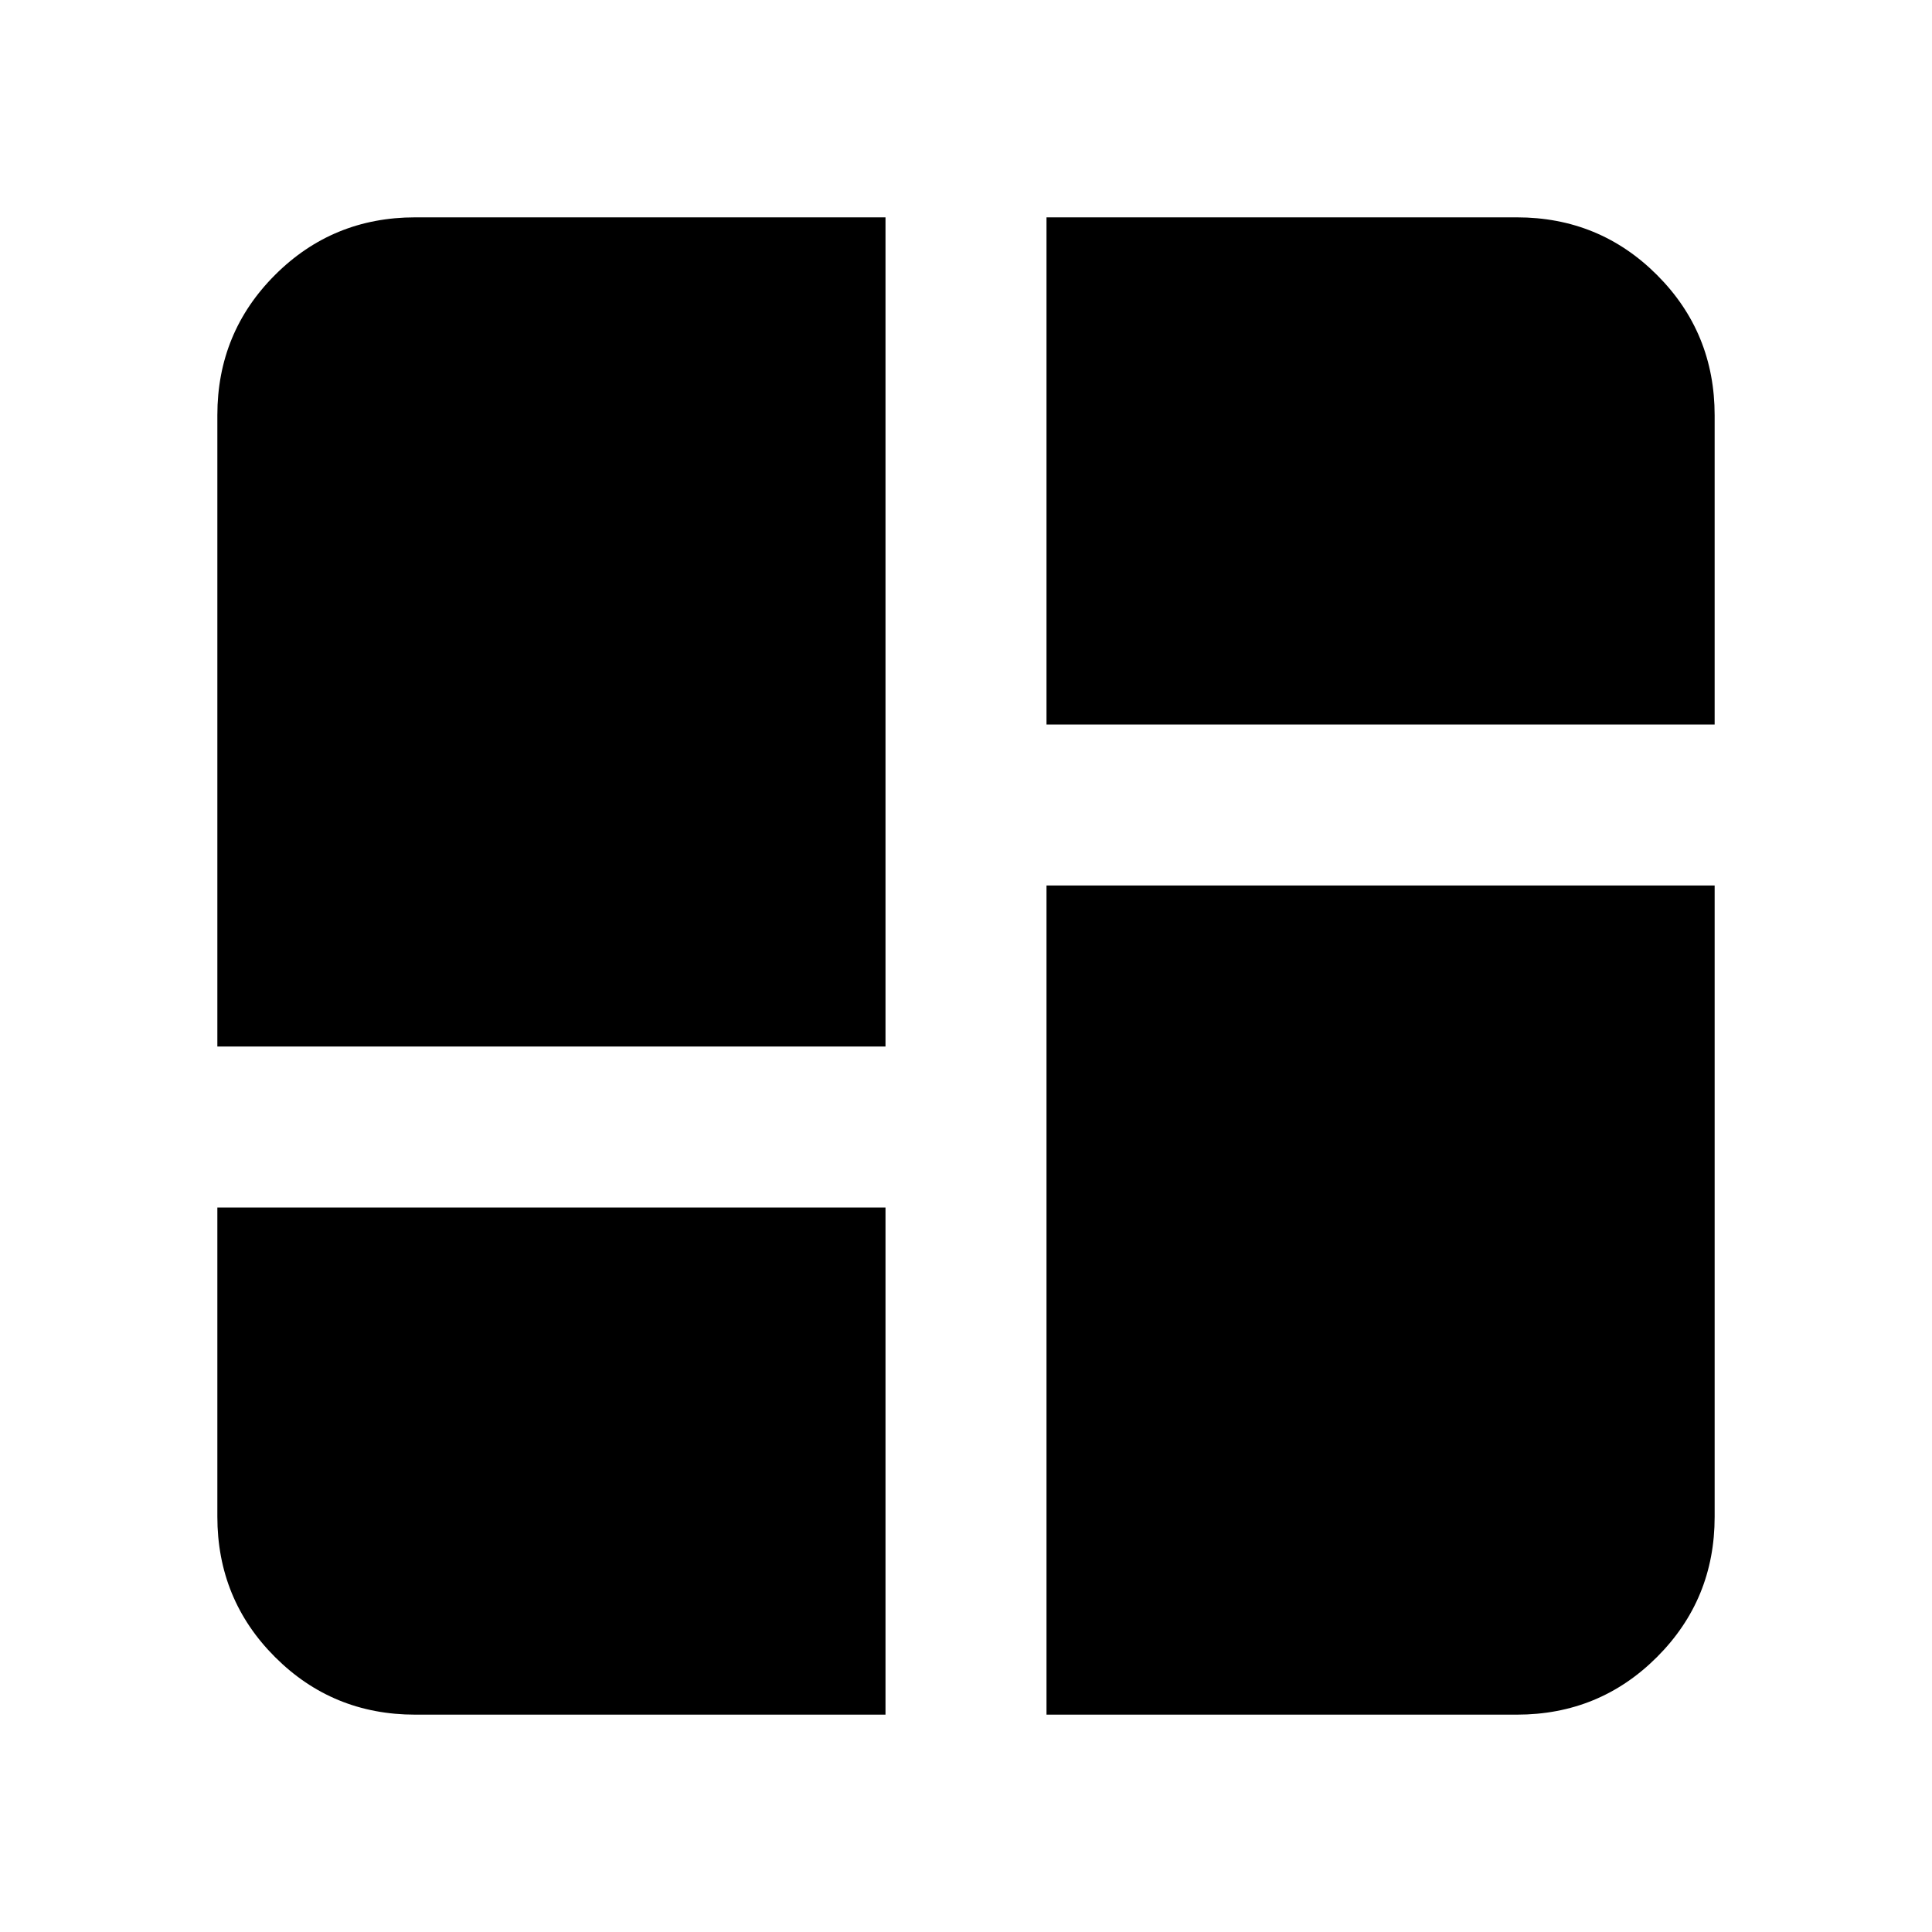 <svg xmlns="http://www.w3.org/2000/svg" height="24" viewBox="0 -960 960 960" width="24"><path d="M108.001-440v-313.691q0-41.033 28.638-69.67 28.637-28.638 69.67-28.638H440V-440H108.001ZM520-851.999h233.691q41.033 0 69.67 28.638 28.638 28.637 28.638 69.797V-600H520v-251.999Zm0 743.998V-520h331.999v313.691q0 41.033-28.638 69.67-28.637 28.638-69.67 28.638H520ZM108.001-360H440v251.999H206.309q-41.033 0-69.67-28.638-28.638-28.637-28.638-69.797V-360Z"/></svg>